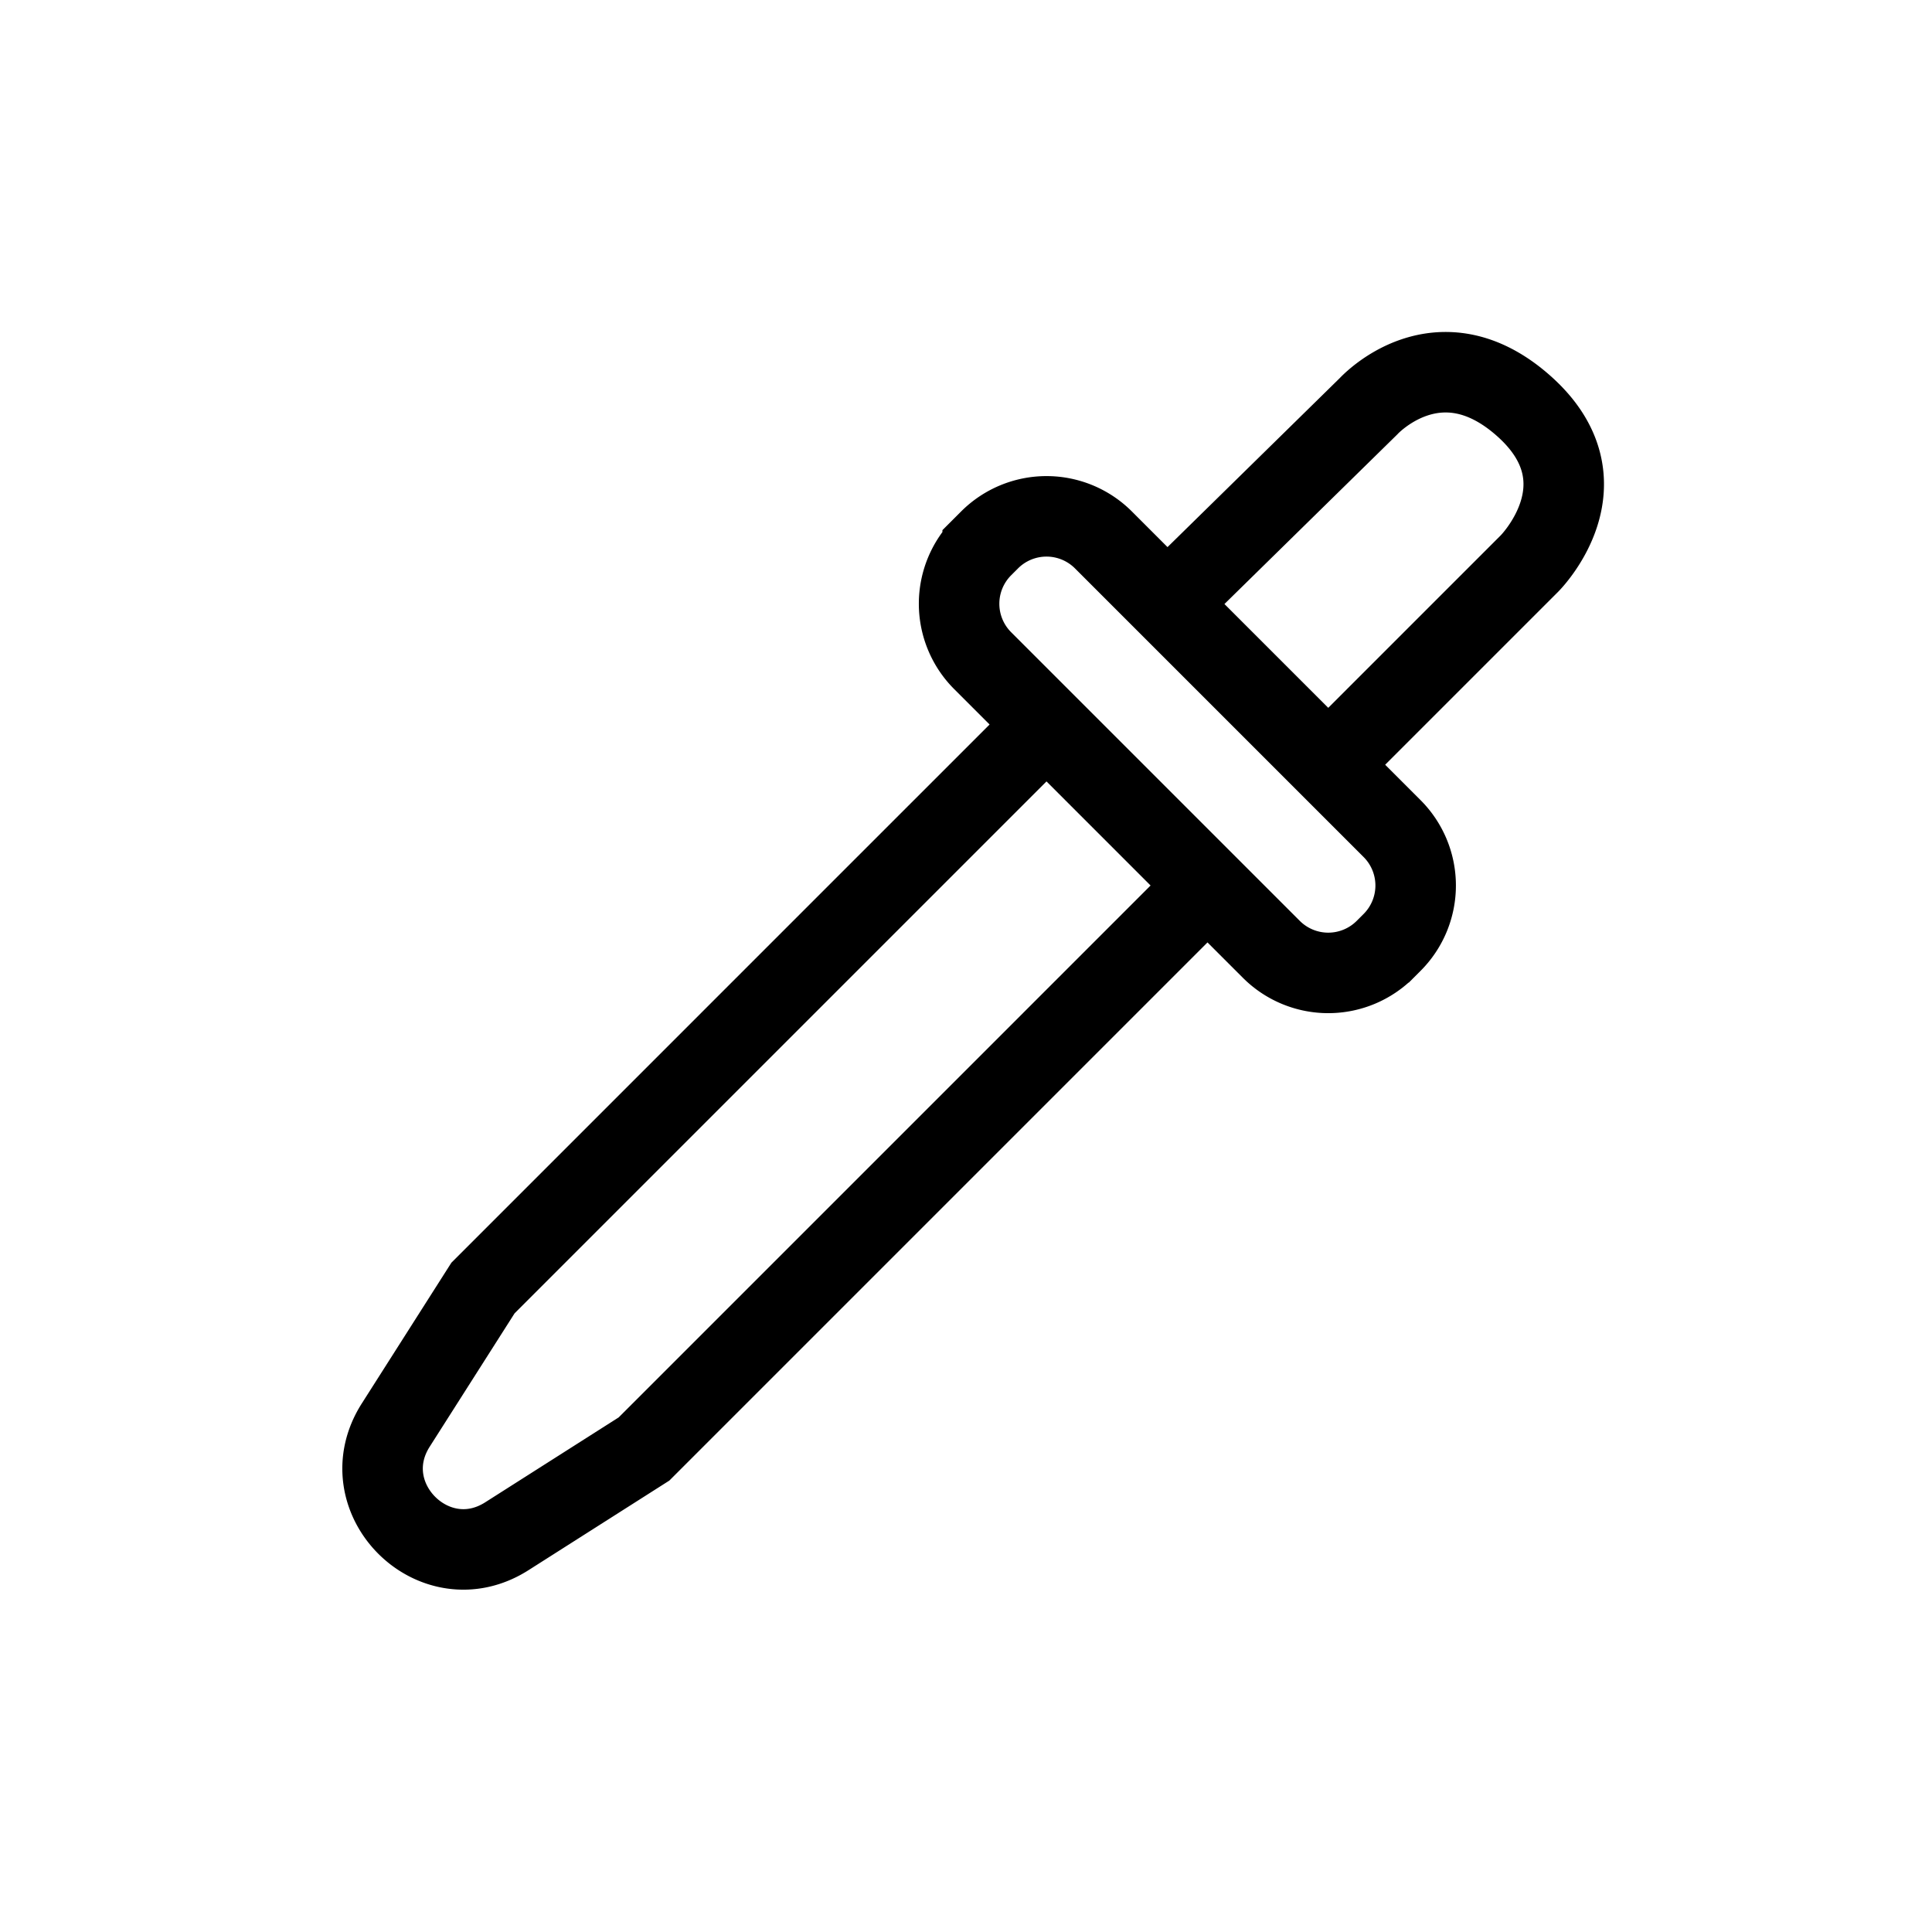 <svg xmlns="http://www.w3.org/2000/svg" fill="none" viewBox="0 0 24 24" width="1em" height="1em"><path stroke="currentColor" d="m13 9-7 7-1.084 1.703c-.574.903.478 1.955 1.38 1.381L8 18l7-7m-2.793-2.793 3.586 3.586a1 1 0 0 0 1.414 0l.086-.086a1 1 0 0 0 0-1.414l-3.586-3.586a1 1 0 0 0-1.414 0l-.086.086a1 1 0 0 0 0 1.414ZM16.5 9.5 19 7s1-1-.067-1.953c-1.066-.952-1.933 0-1.933 0L14.5 7.5"/></svg>
